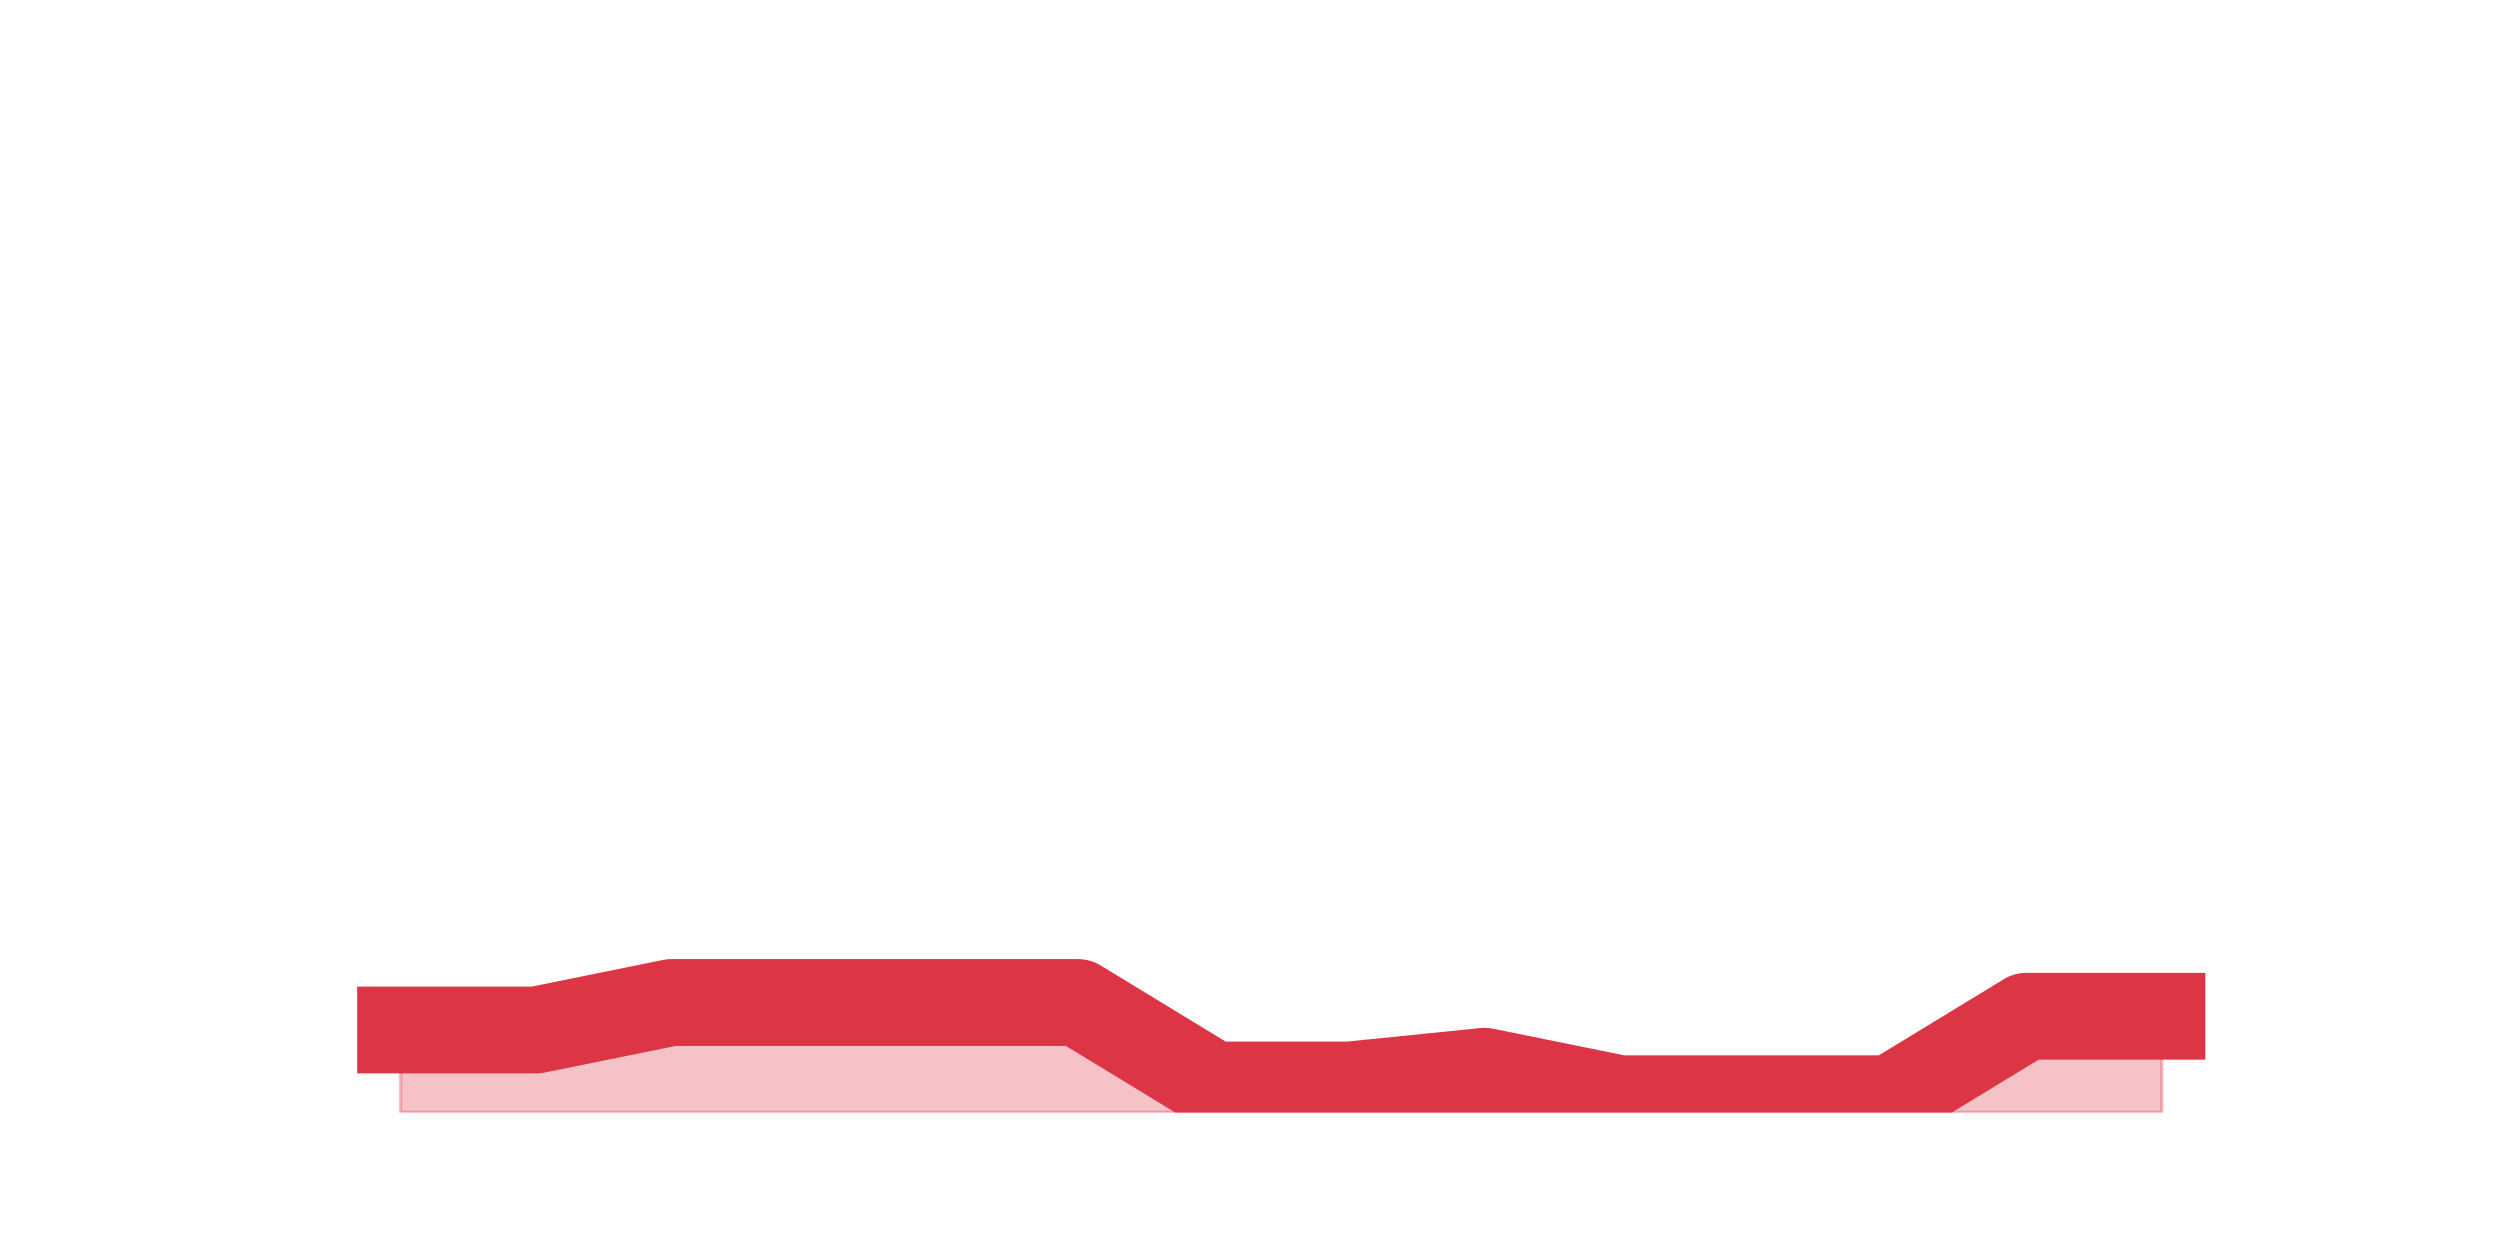 <?xml version="1.0" encoding="utf-8" standalone="no"?>
<!DOCTYPE svg PUBLIC "-//W3C//DTD SVG 1.1//EN"
  "http://www.w3.org/Graphics/SVG/1.1/DTD/svg11.dtd">
<svg height="360pt" version="1.1" viewBox="0 0 720 360" width="720pt" xmlns="http://www.w3.org/2000/svg" xmlns:xlink="http://www.w3.org/1999/xlink">
 <defs>
  <style type="text/css">*{stroke-linecap:butt;stroke-linejoin:round;}</style>
 </defs>
 <g id="figure_1">
  <g id="patch_1">
   <path d="M 0 360 
L 720 360 
L 720 0 
L 0 0 
z
" style="fill:none;"/>
  </g>
  <g id="axes_1">
   <g id="matplotlib.axis_1"/>
   <g id="matplotlib.axis_2"/>
   <g id="PolyCollection_1">
    <defs>
     <path d="M 115.364 -63.36 
L 115.364 -39.6 
L 154.385 -39.6 
L 193.406 -39.6 
L 232.427 -39.6 
L 271.448 -39.6 
L 310.469 -39.6 
L 349.49 -39.6 
L 388.51 -39.6 
L 427.531 -39.6 
L 466.552 -39.6 
L 505.573 -39.6 
L 544.594 -39.6 
L 583.615 -39.6 
L 622.636 -39.6 
L 622.636 -67.32 
L 622.636 -67.32 
L 583.615 -67.32 
L 544.594 -43.56 
L 505.573 -43.56 
L 466.552 -43.56 
L 427.531 -51.48 
L 388.51 -47.52 
L 349.49 -47.52 
L 310.469 -71.28 
L 271.448 -71.28 
L 232.427 -71.28 
L 193.406 -71.28 
L 154.385 -63.36 
L 115.364 -63.36 
z
" id="m8b9a450f61" style="stroke:#dc3545;stroke-opacity:0.3;"/>
    </defs>
    <g clip-path="url(#p98f091a1f5)">
     <use style="fill:#dc3545;fill-opacity:0.3;stroke:#dc3545;stroke-opacity:0.3;" x="0" xlink:href="#m8b9a450f61" y="360"/>
    </g>
   </g>
   <g id="line2d_1">
    <path clip-path="url(#p98f091a1f5)" d="M 115.364 296.64 
L 154.385 296.64 
L 193.406 288.72 
L 232.427 288.72 
L 271.448 288.72 
L 310.469 288.72 
L 349.49 312.48 
L 388.51 312.48 
L 427.531 308.52 
L 466.552 316.44 
L 505.573 316.44 
L 544.594 316.44 
L 583.615 292.68 
L 622.636 292.68 
" style="fill:none;stroke:#dc3545;stroke-linecap:square;stroke-width:25;"/>
   </g>
  </g>
 </g>
 <defs>
  <clipPath id="p98f091a1f5">
   <rect height="277.2" width="558" x="90" y="43.2"/>
  </clipPath>
 </defs>
</svg>
